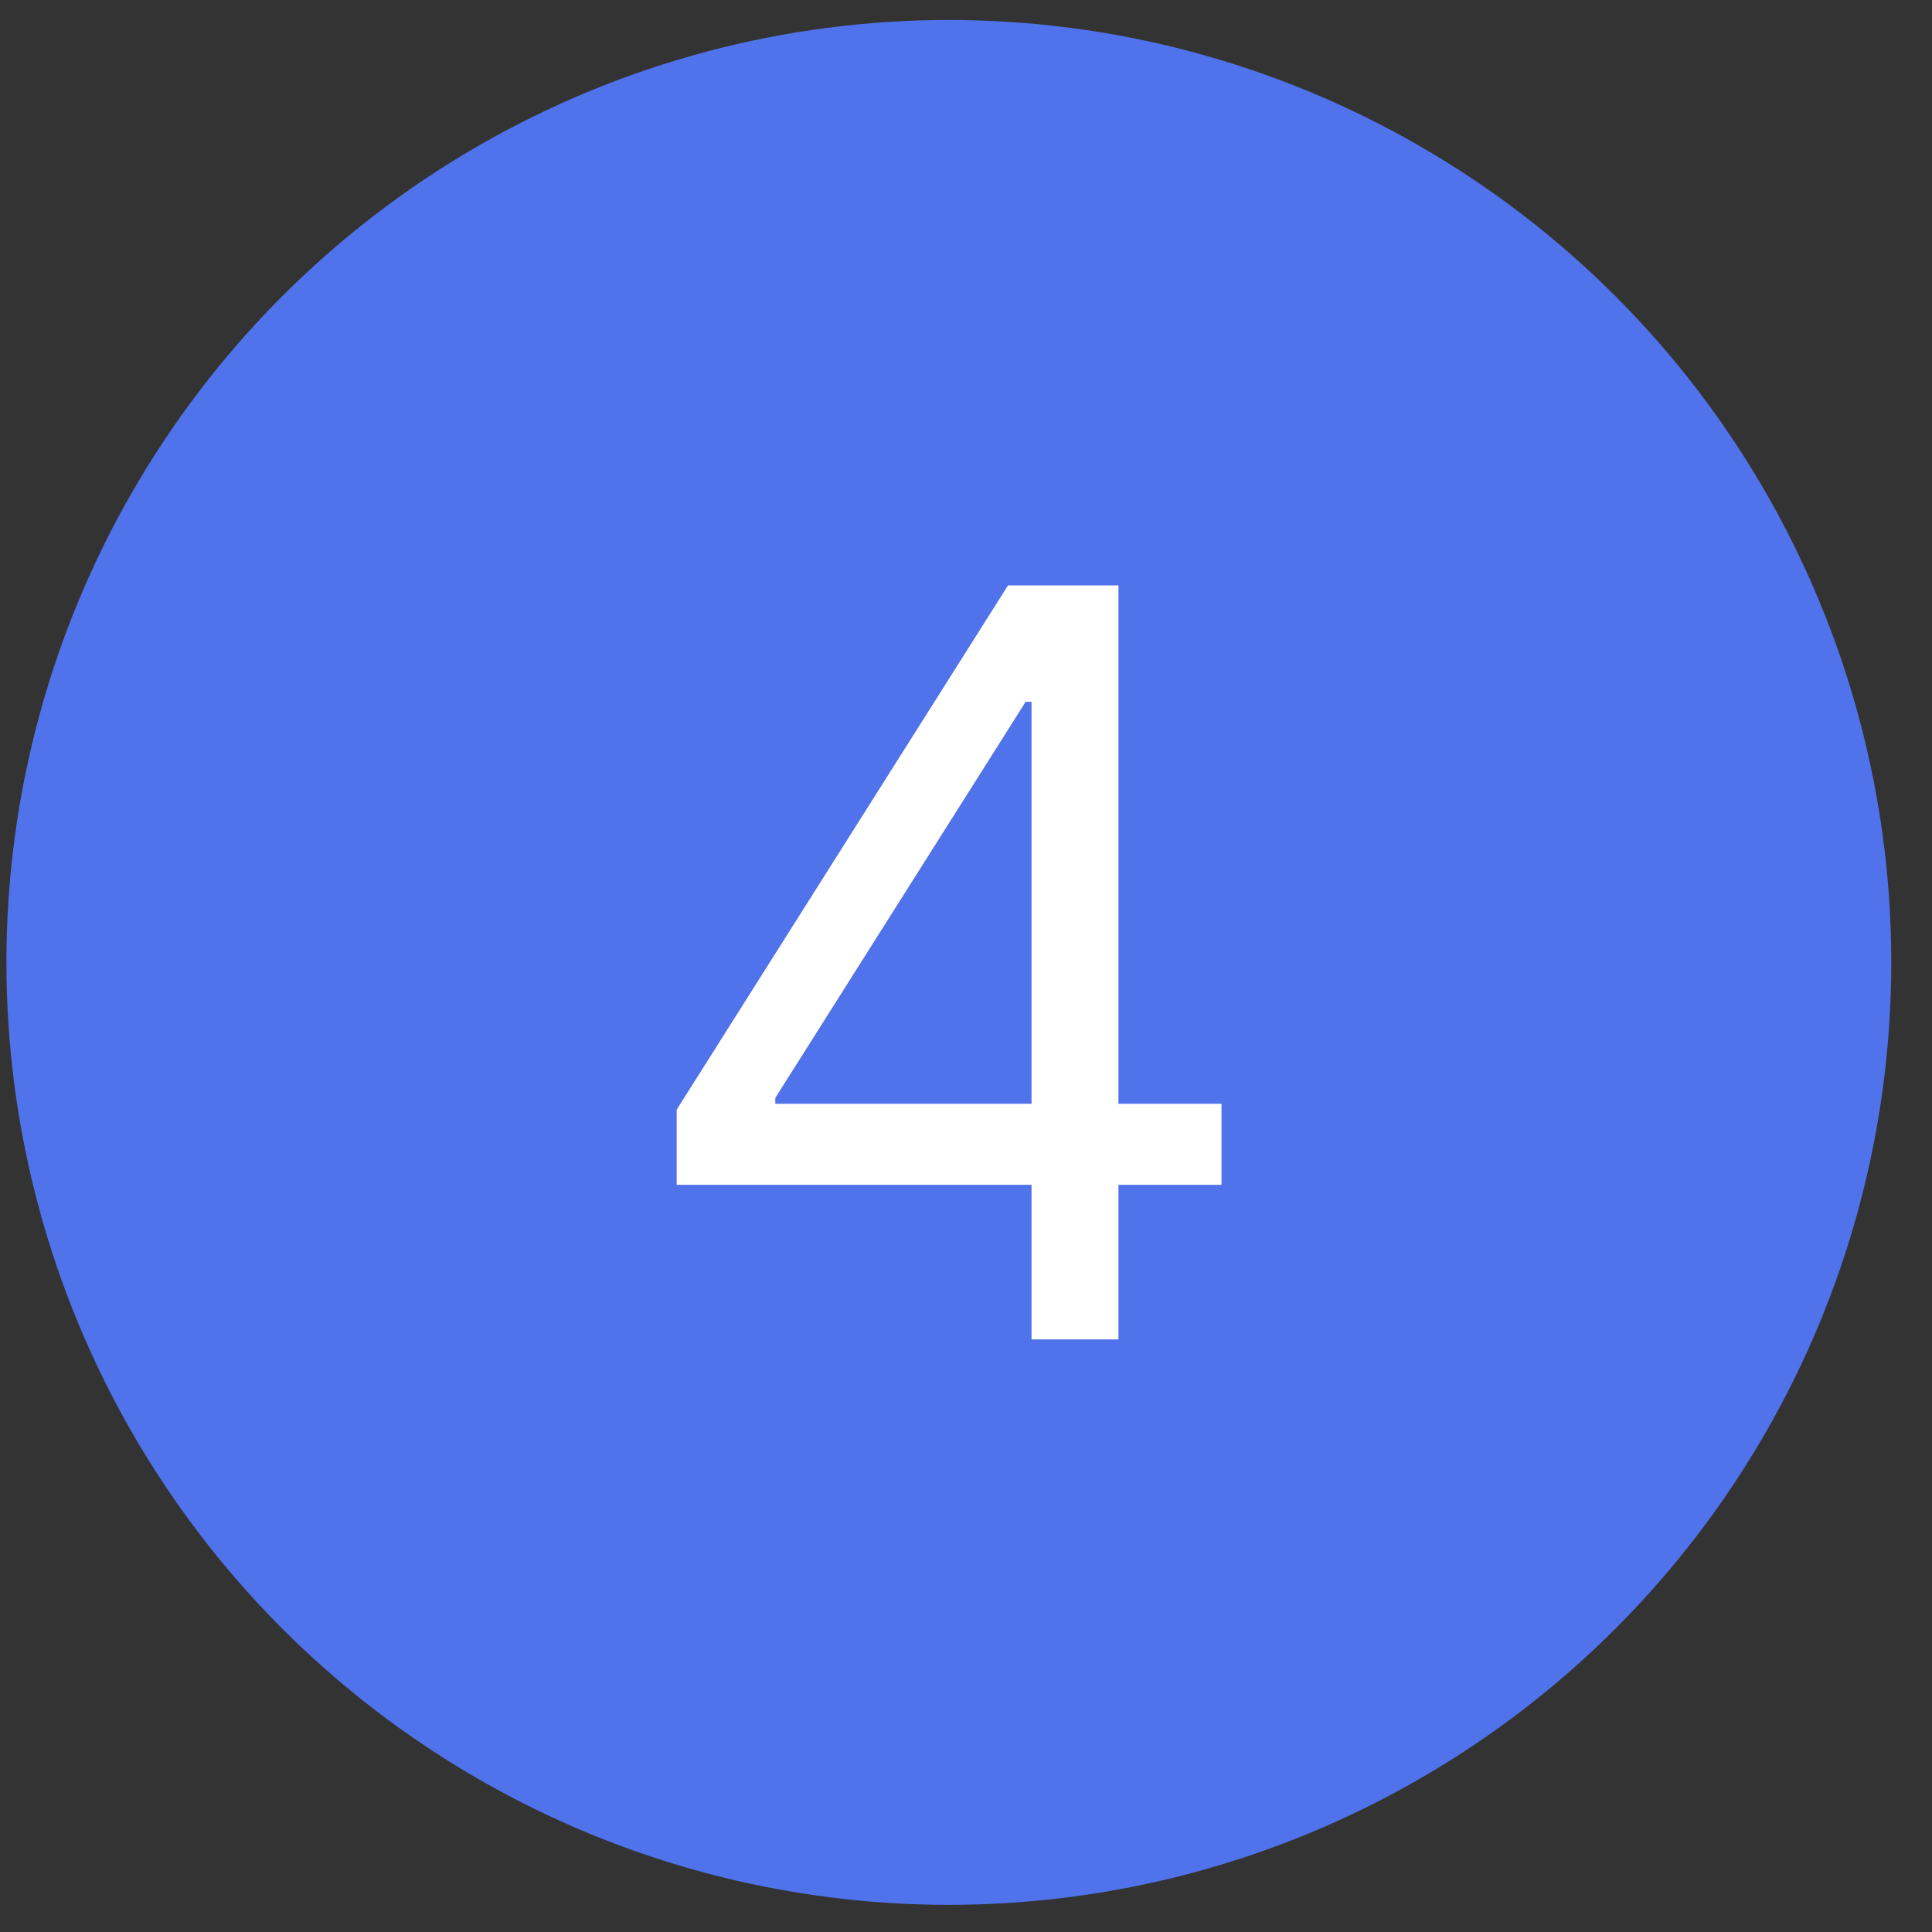 <svg width="41" height="41" viewBox="0 0 41 41" fill="none" xmlns="http://www.w3.org/2000/svg">
<rect x="0" y="0" width="41" height="41" fill="#333333" stroke="none"/>
<circle cx="20.136" cy="20.424" r="20" fill="#5072EA"/>
<path d="M14.36 25.143V23.549L21.391 12.424H22.547V14.893H21.766L16.453 23.299V23.424H25.922V25.143H14.36ZM21.891 28.424V24.659V23.917V12.424H23.735V28.424H21.891Z" fill="white"/>
</svg>
